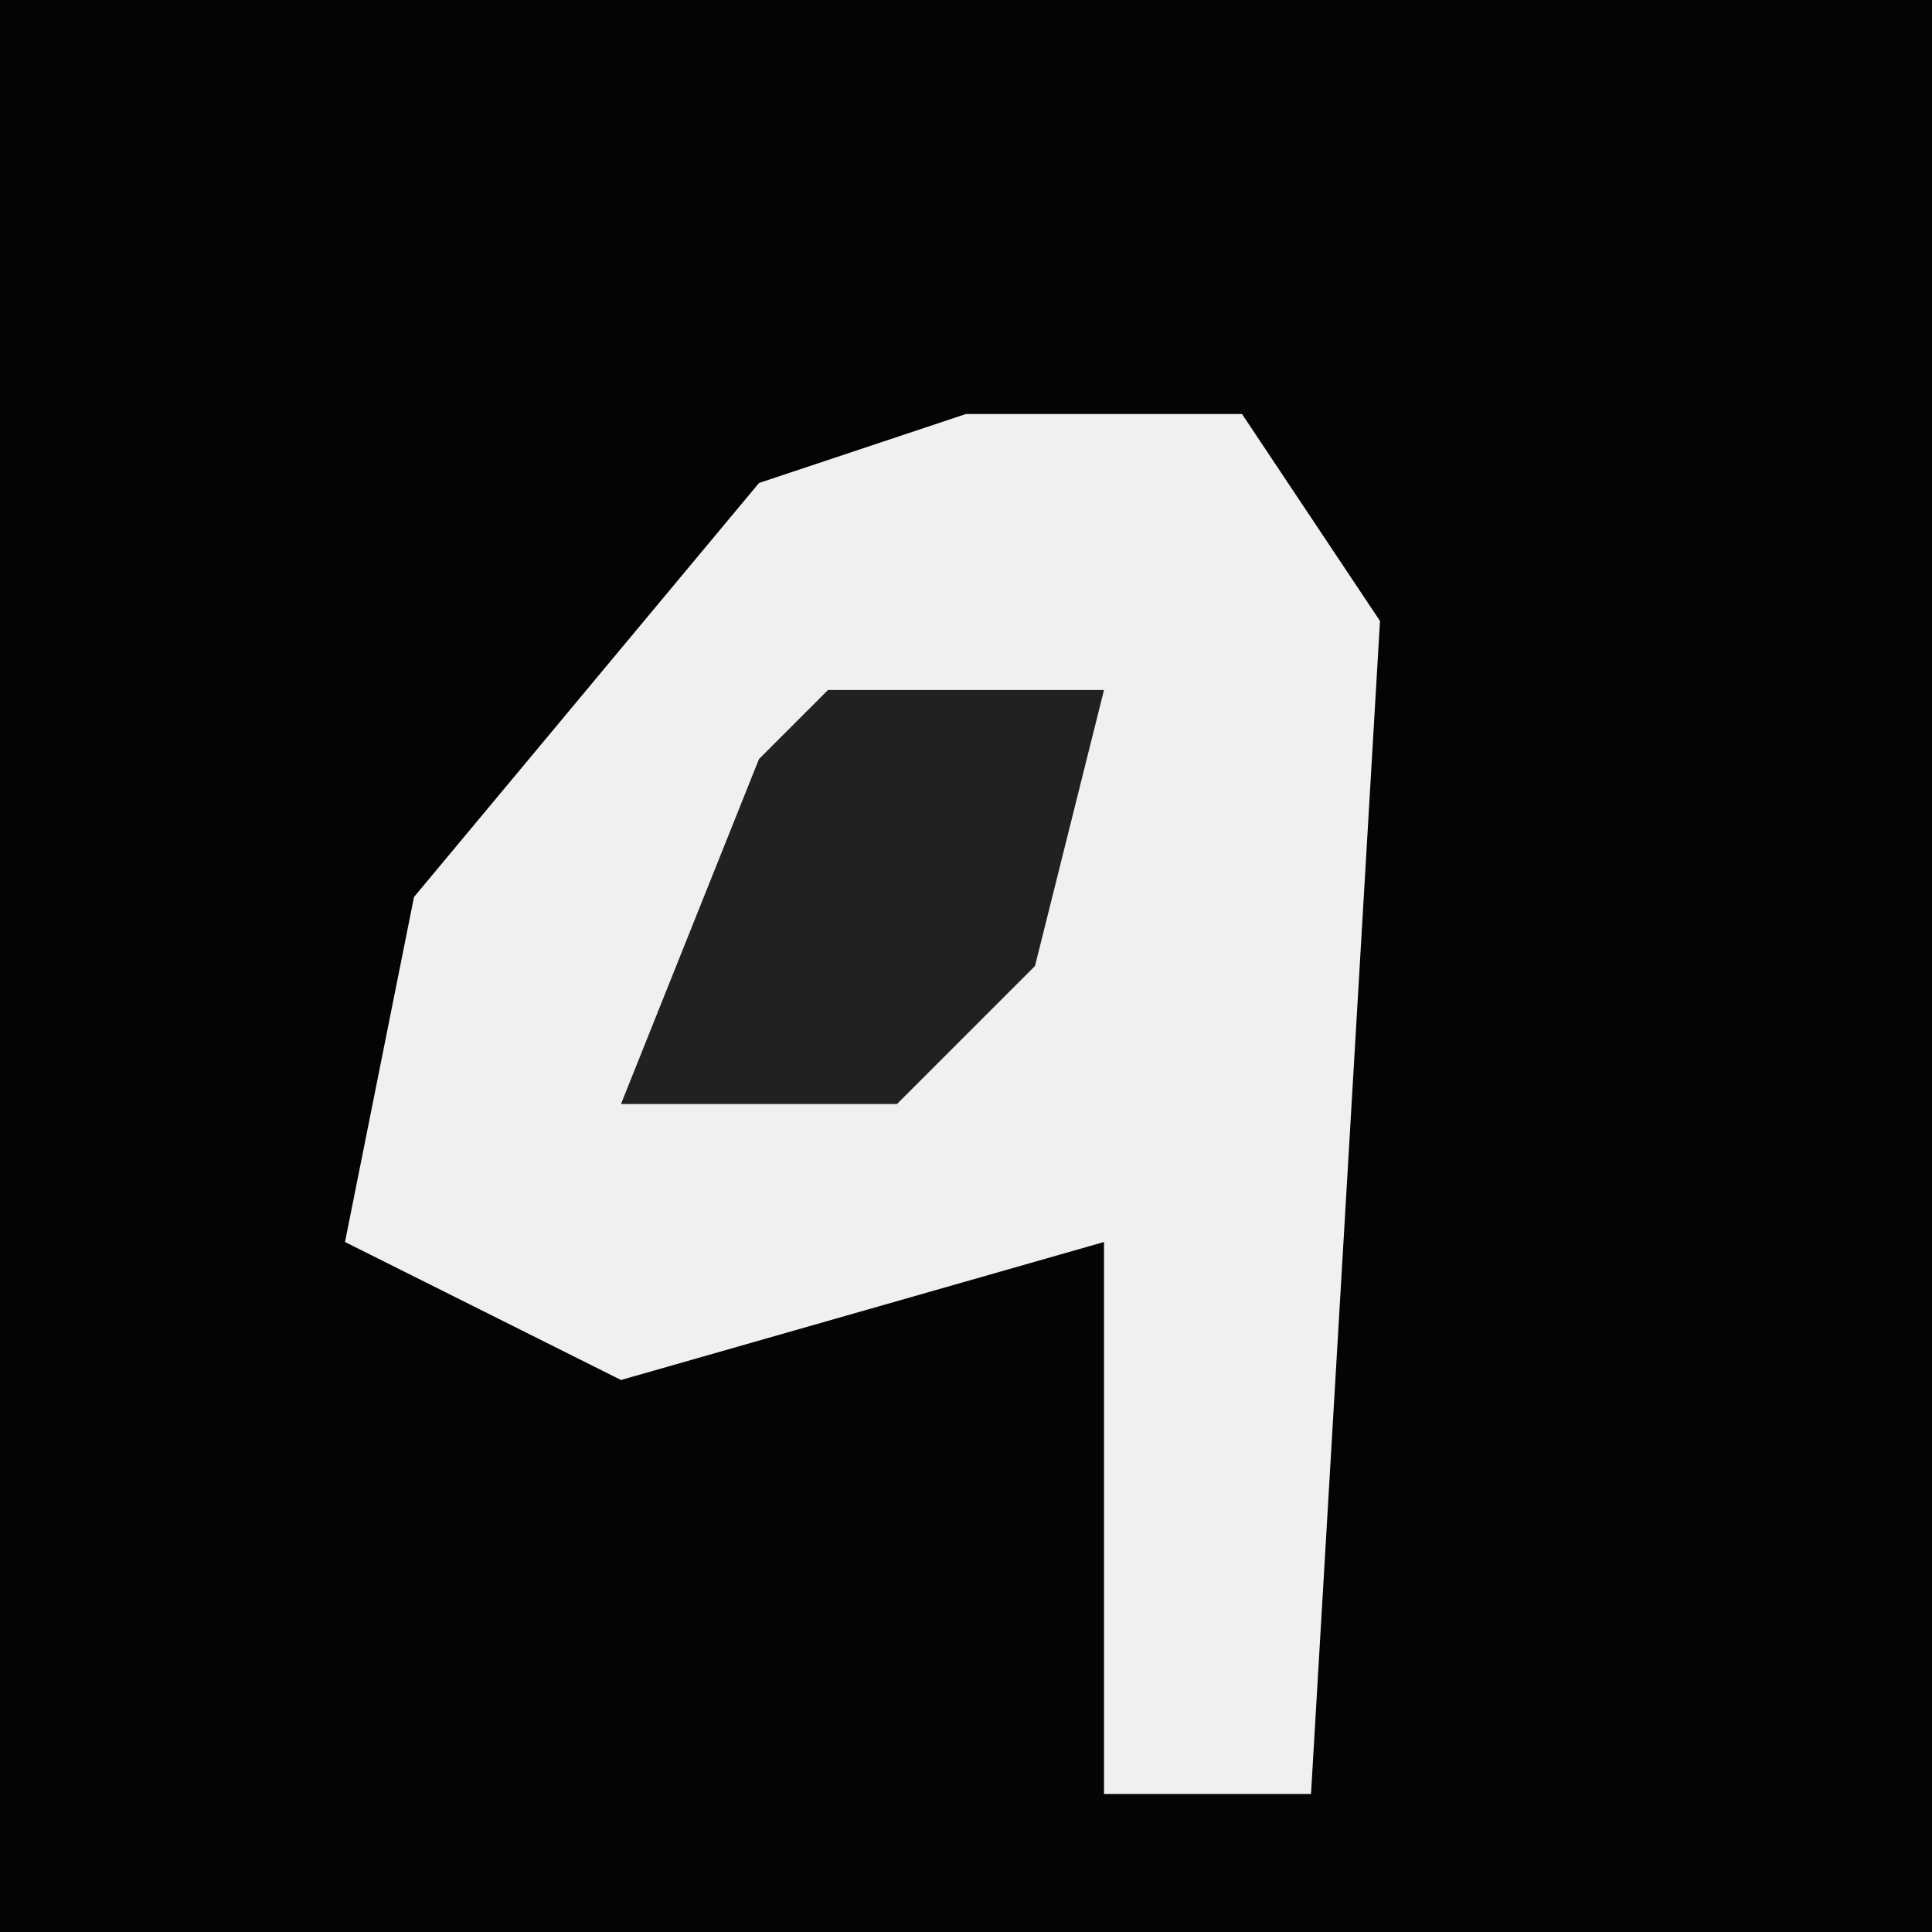 <?xml version="1.0" encoding="UTF-8"?>
<svg version="1.1" xmlns="http://www.w3.org/2000/svg" width="28" height="28">
<path d="M0,0 L28,0 L28,28 L0,28 Z " fill="#040404" transform="translate(0,0)"/>
<path d="M0,0 L4,0 L6,3 L5,20 L2,20 L2,12 L-5,14 L-9,12 L-8,7 L-3,1 Z " fill="#F0F0F0" transform="translate(14,6)"/>
<path d="M0,0 L4,0 L3,4 L1,6 L-3,6 L-1,1 Z " fill="#212121" transform="translate(12,10)"/>
</svg>
